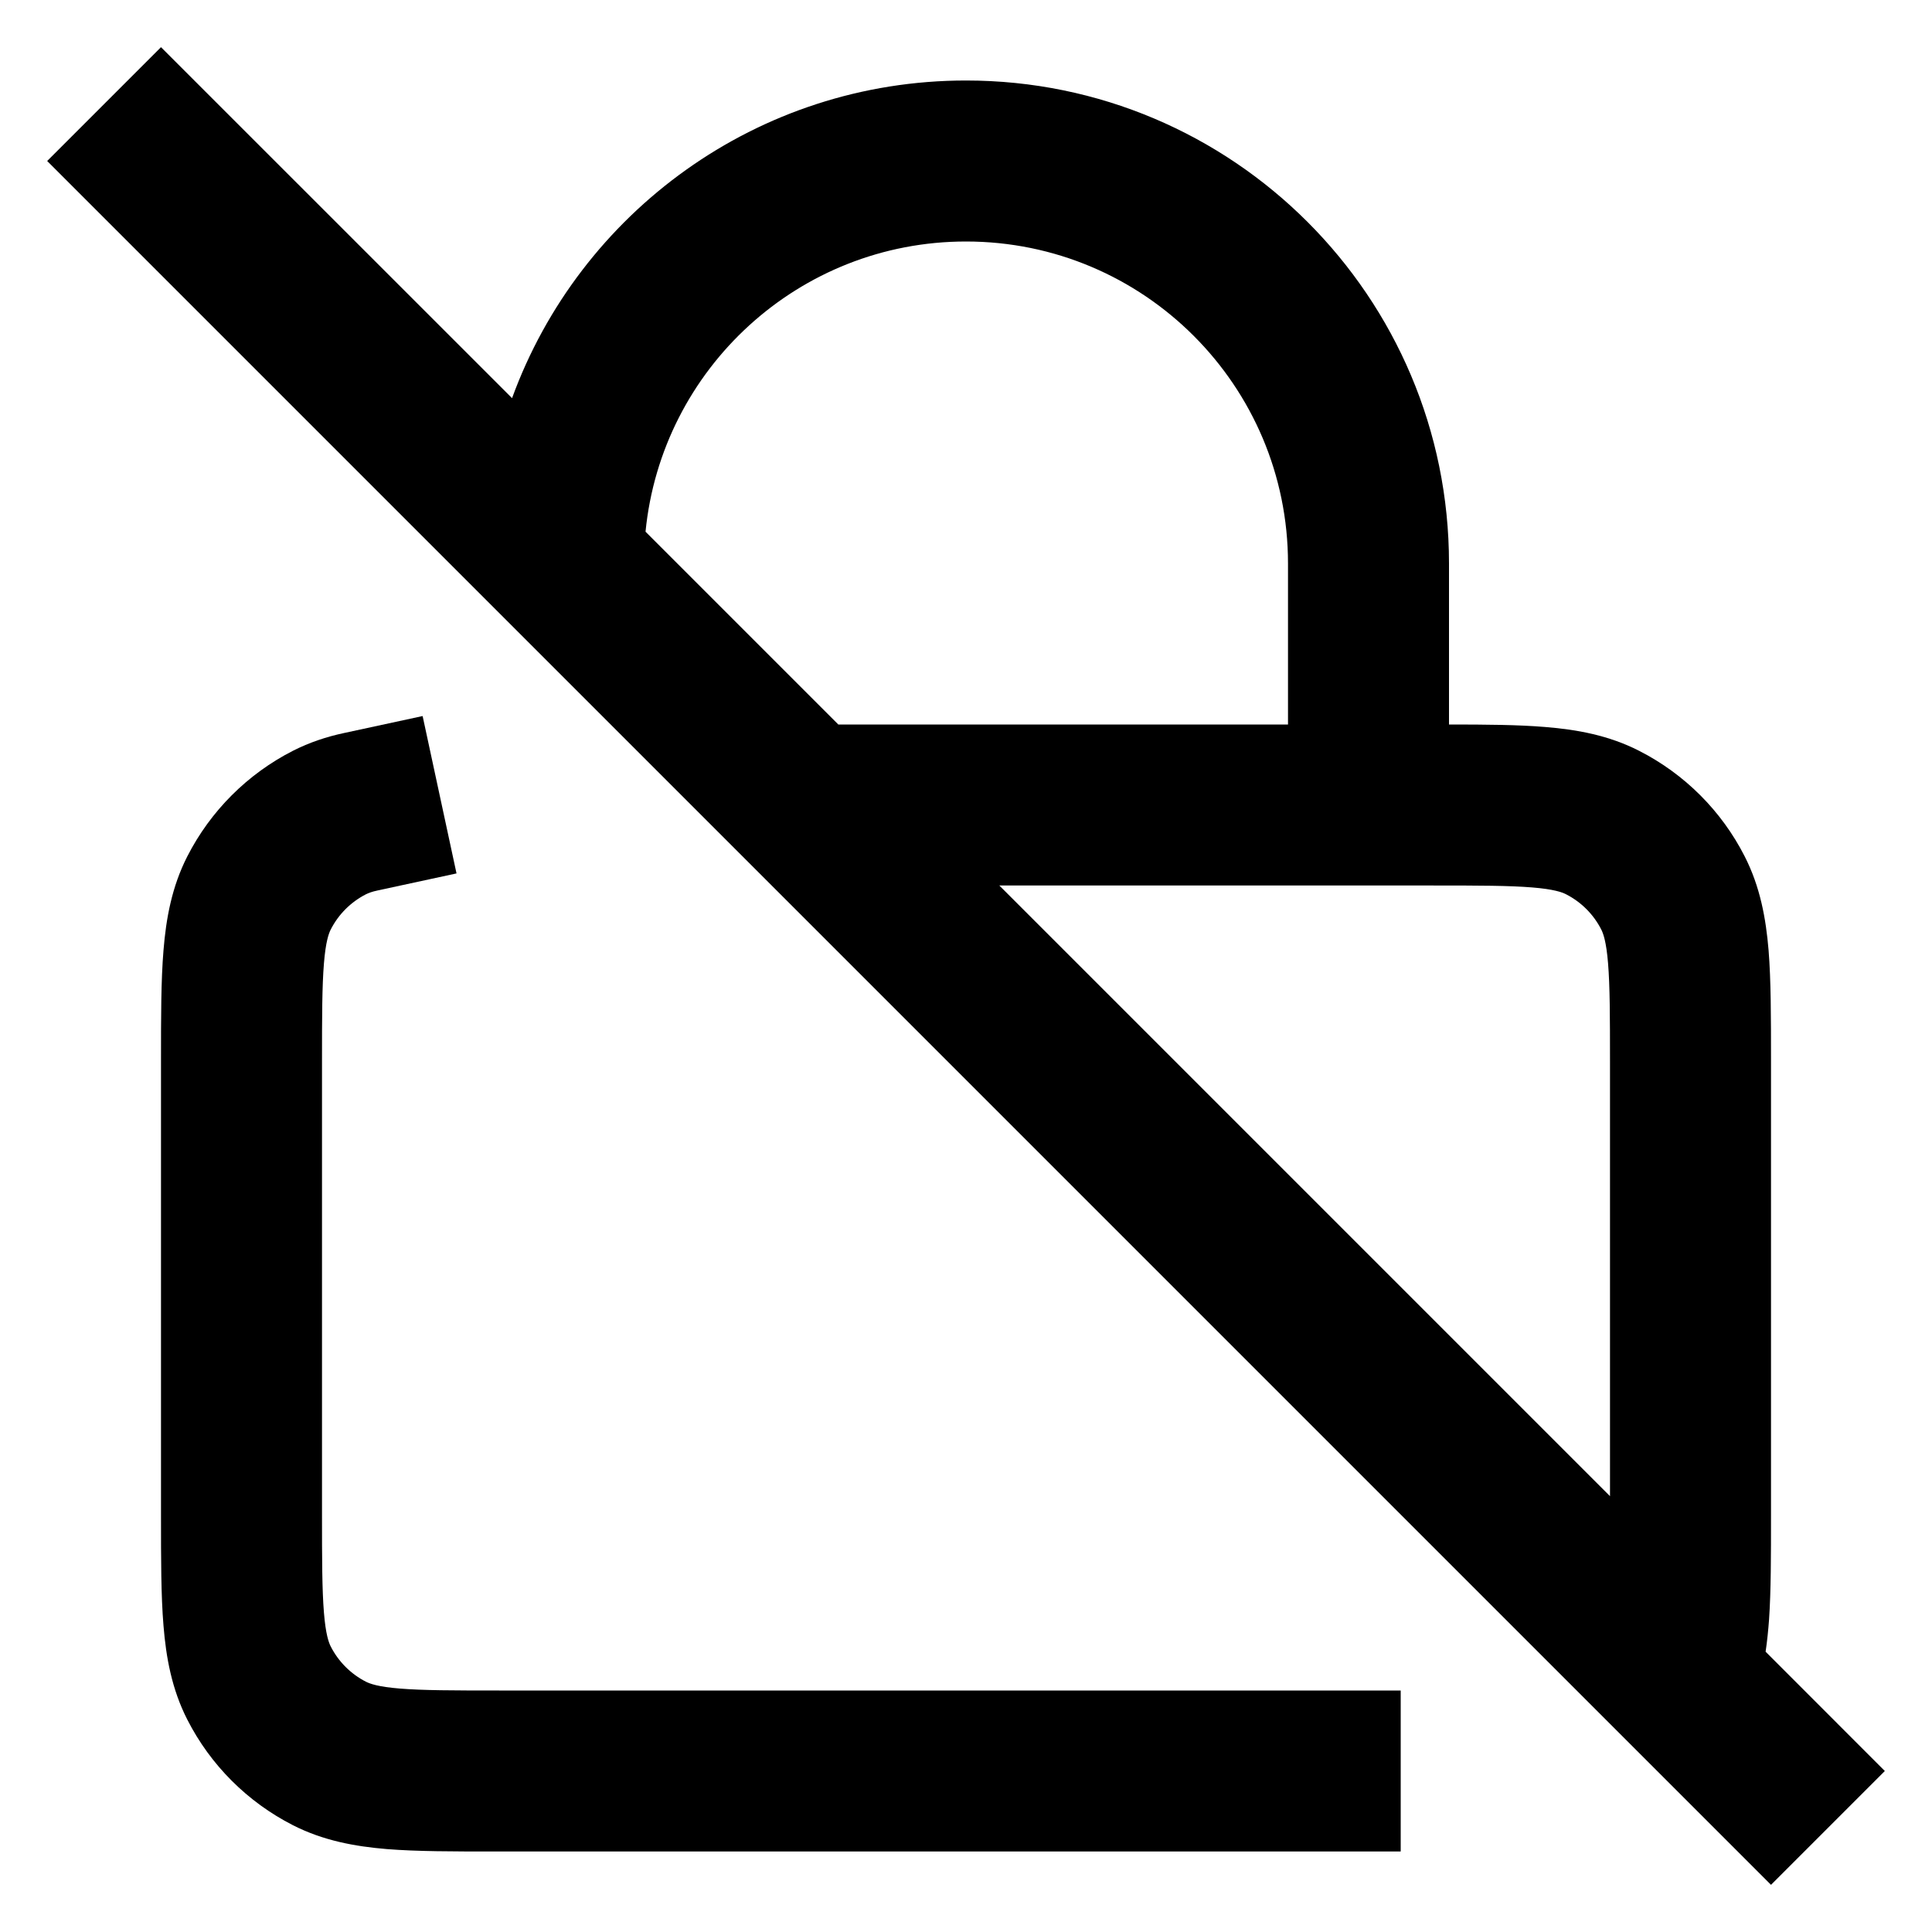 <svg width="24" height="24" viewBox="0 0 24 24" fill="none" xmlns="http://www.w3.org/2000/svg">
<g clip-path="url(#clip0_1718_1399)">
<path fill-rule="evenodd" clip-rule="evenodd" d="M2 0.586L6.361 4.946C7.199 2.644 9.408 1 12 1C15.314 1 18 3.686 18 7V9C18.459 9 18.859 9.003 19.195 9.031C19.59 9.063 19.984 9.134 20.362 9.327C20.927 9.615 21.386 10.074 21.673 10.638C21.866 11.016 21.937 11.41 21.97 11.805C22 12.18 22 12.634 22 13.162V18.832C22 19.328 22 19.759 21.976 20.116C21.966 20.25 21.953 20.384 21.933 20.518L23.414 22L22 23.414L0.586 2L2 0.586ZM20 18.586V13.2C20 12.623 19.999 12.251 19.976 11.968C19.954 11.696 19.916 11.595 19.891 11.546C19.795 11.358 19.642 11.205 19.454 11.109C19.405 11.084 19.304 11.046 19.032 11.024C18.749 11.001 18.377 11 17.8 11H12.414L20 18.586ZM10.414 9H16V7C16 4.791 14.209 3 12 3C9.924 3 8.218 4.581 8.019 6.605L10.414 9Z" fill="currentcolor"/>
<path d="M5.671 10.85L4.694 11.061C4.617 11.077 4.574 11.095 4.546 11.109C4.358 11.205 4.205 11.358 4.109 11.546C4.084 11.595 4.046 11.696 4.024 11.968C4.001 12.251 4 12.623 4 13.2V18.8C4 19.377 4.001 19.749 4.024 20.032C4.046 20.304 4.084 20.405 4.109 20.454C4.205 20.642 4.358 20.795 4.546 20.891C4.596 20.916 4.696 20.954 4.968 20.976C5.251 20.999 5.624 21 6.2 21H17.4V23H6.162C5.634 23 5.18 23 4.805 22.97C4.41 22.937 4.017 22.866 3.638 22.673C3.074 22.385 2.615 21.927 2.327 21.362C2.134 20.984 2.063 20.59 2.031 20.195C2 19.82 2 19.366 2 18.839V13.162C2 12.634 2 12.18 2.031 11.805C2.063 11.41 2.134 11.016 2.327 10.638C2.615 10.074 3.074 9.615 3.638 9.327C3.845 9.222 4.057 9.152 4.273 9.106L5.25 8.895L5.671 10.85Z" fill="currentcolor"/>
</g>
<defs>
<clipPath id="clip0_1718_1399">
<rect width="24" height="24" fill="white"/>
</clipPath>
</defs>
</svg>
